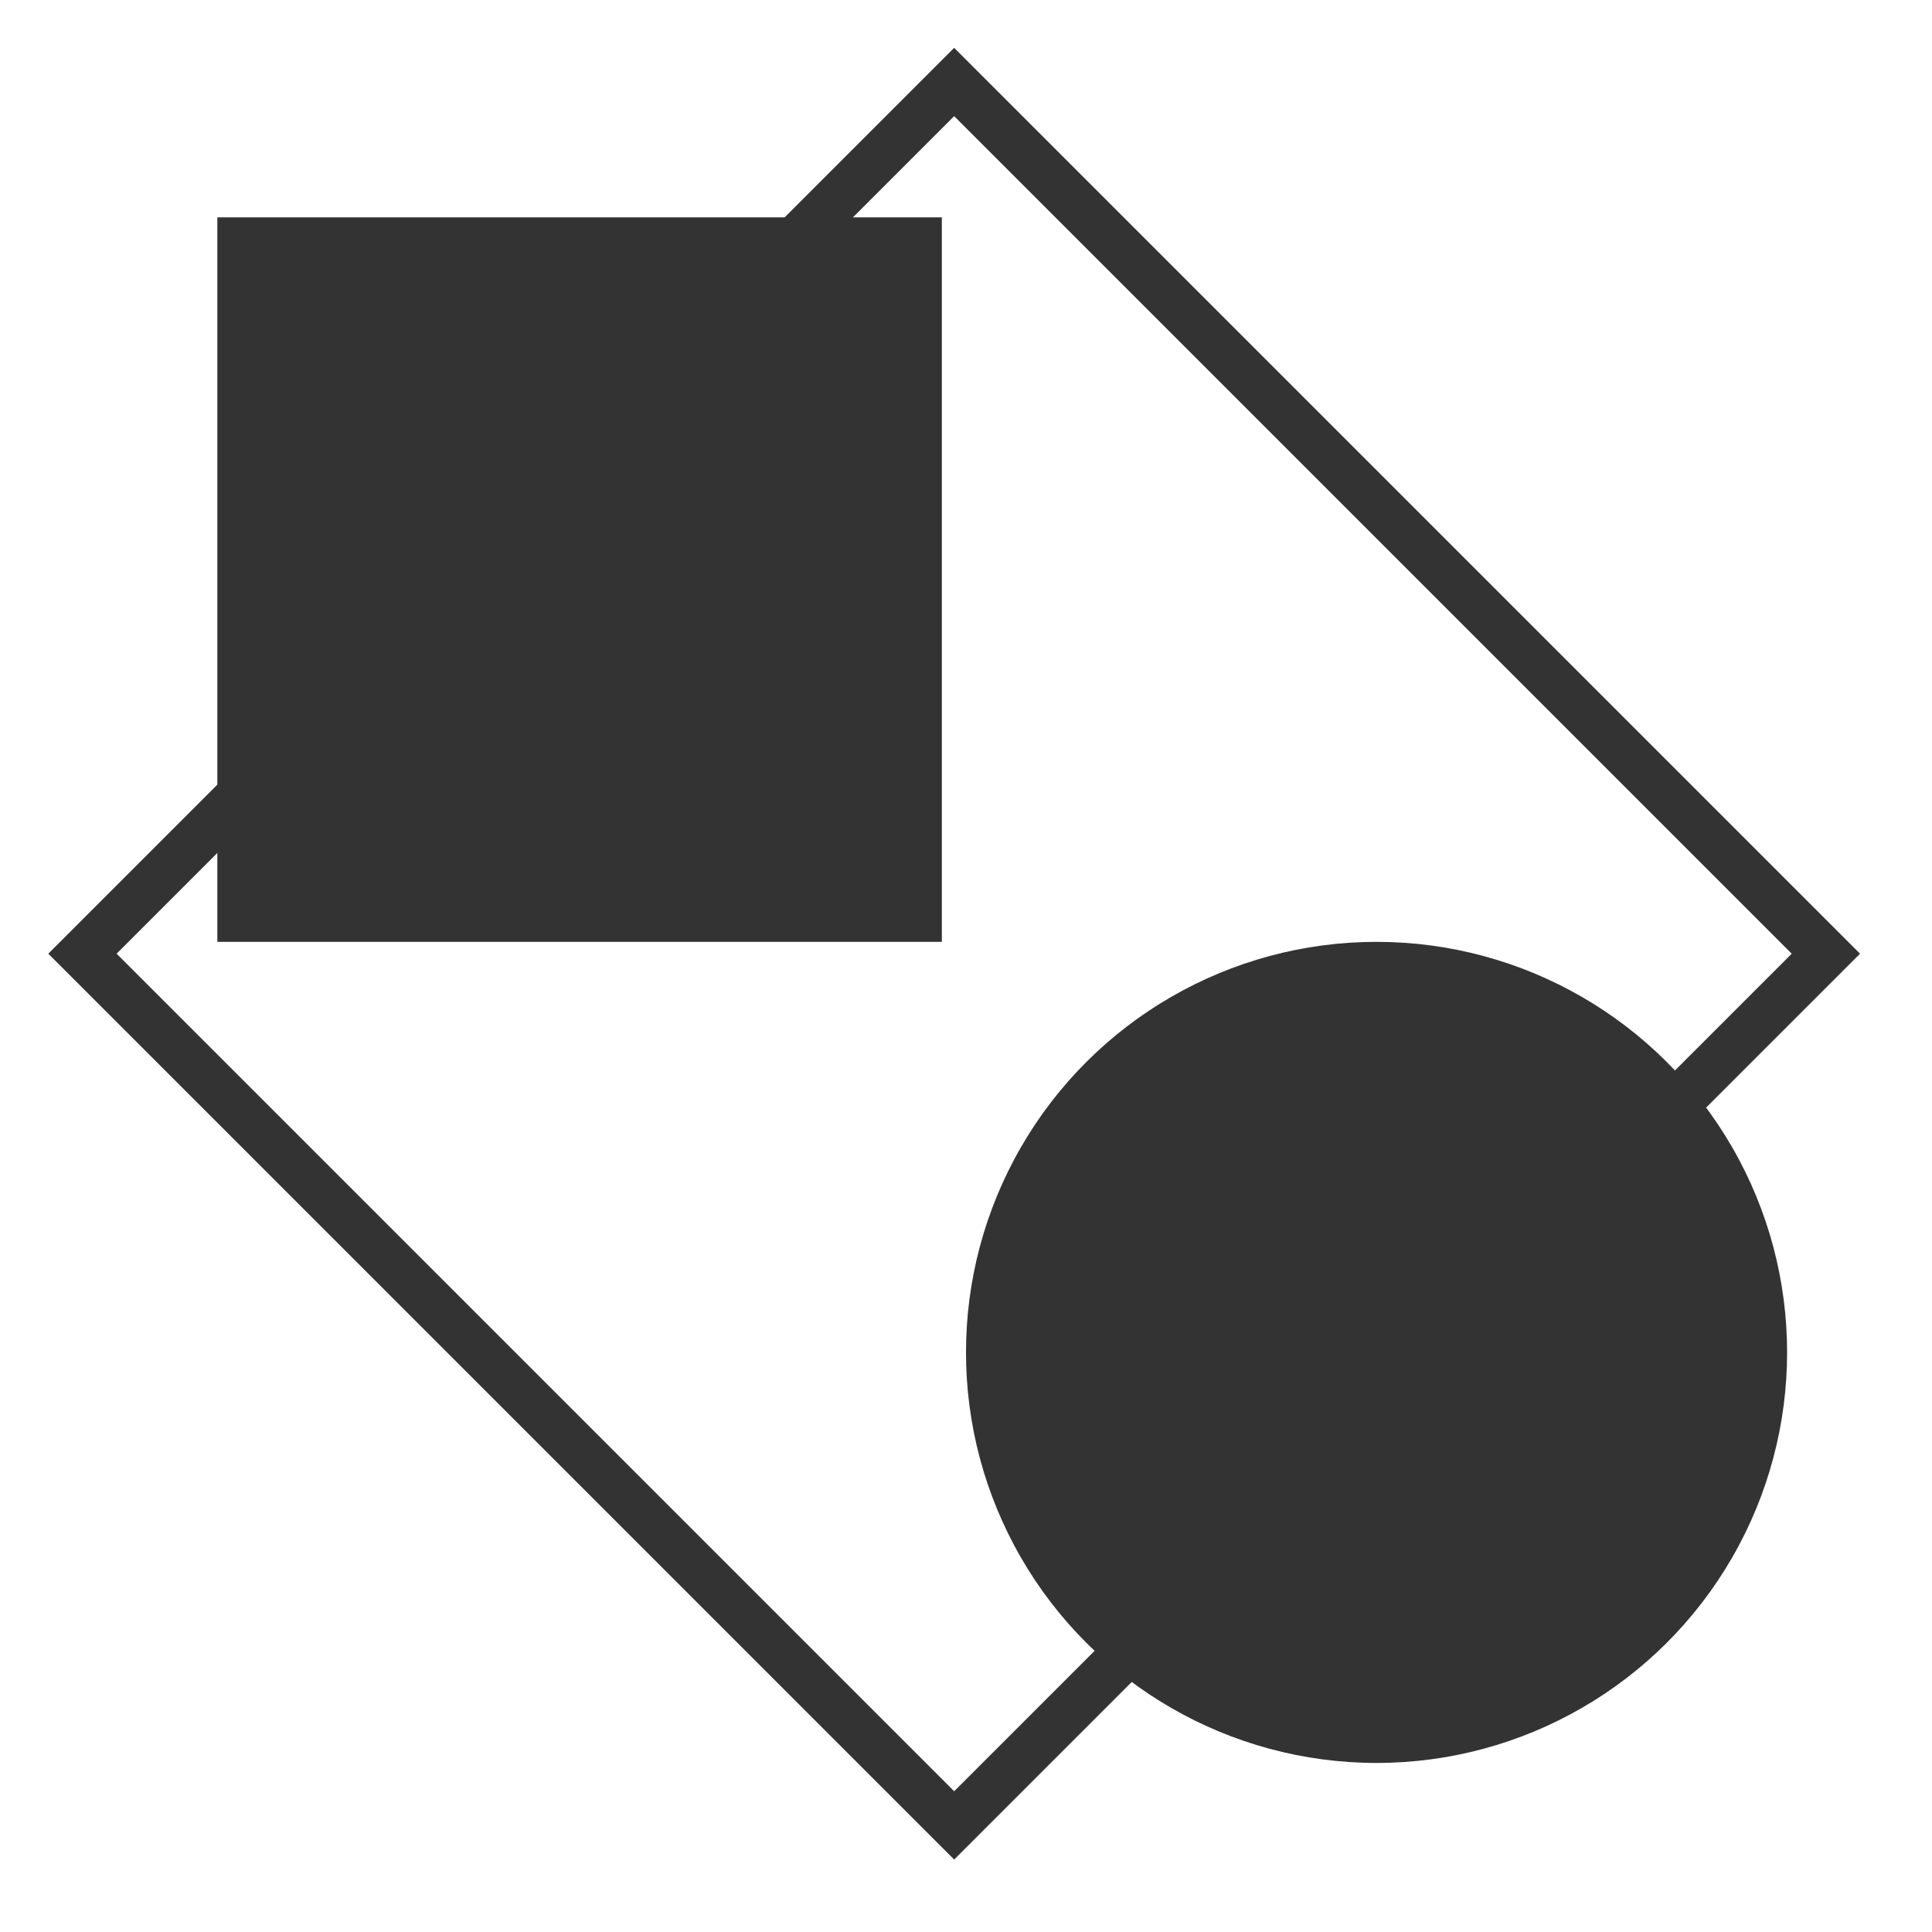 <svg width="80" height="80" viewBox="0 0 80 80" fill="none" xmlns="http://www.w3.org/2000/svg">
<rect x="39.51" y="75.586" width="51.047" height="51.047" transform="rotate(-135 39.51 75.586)" stroke="#333333" stroke-width="2"/>
<circle r="17" transform="matrix(-4.37114e-08 -1 -1 4.37114e-08 57 56)" fill="#333333"/>
<rect x="9" y="39" width="30" height="30" transform="rotate(-90 9 39)" fill="#333333"/>
</svg>
